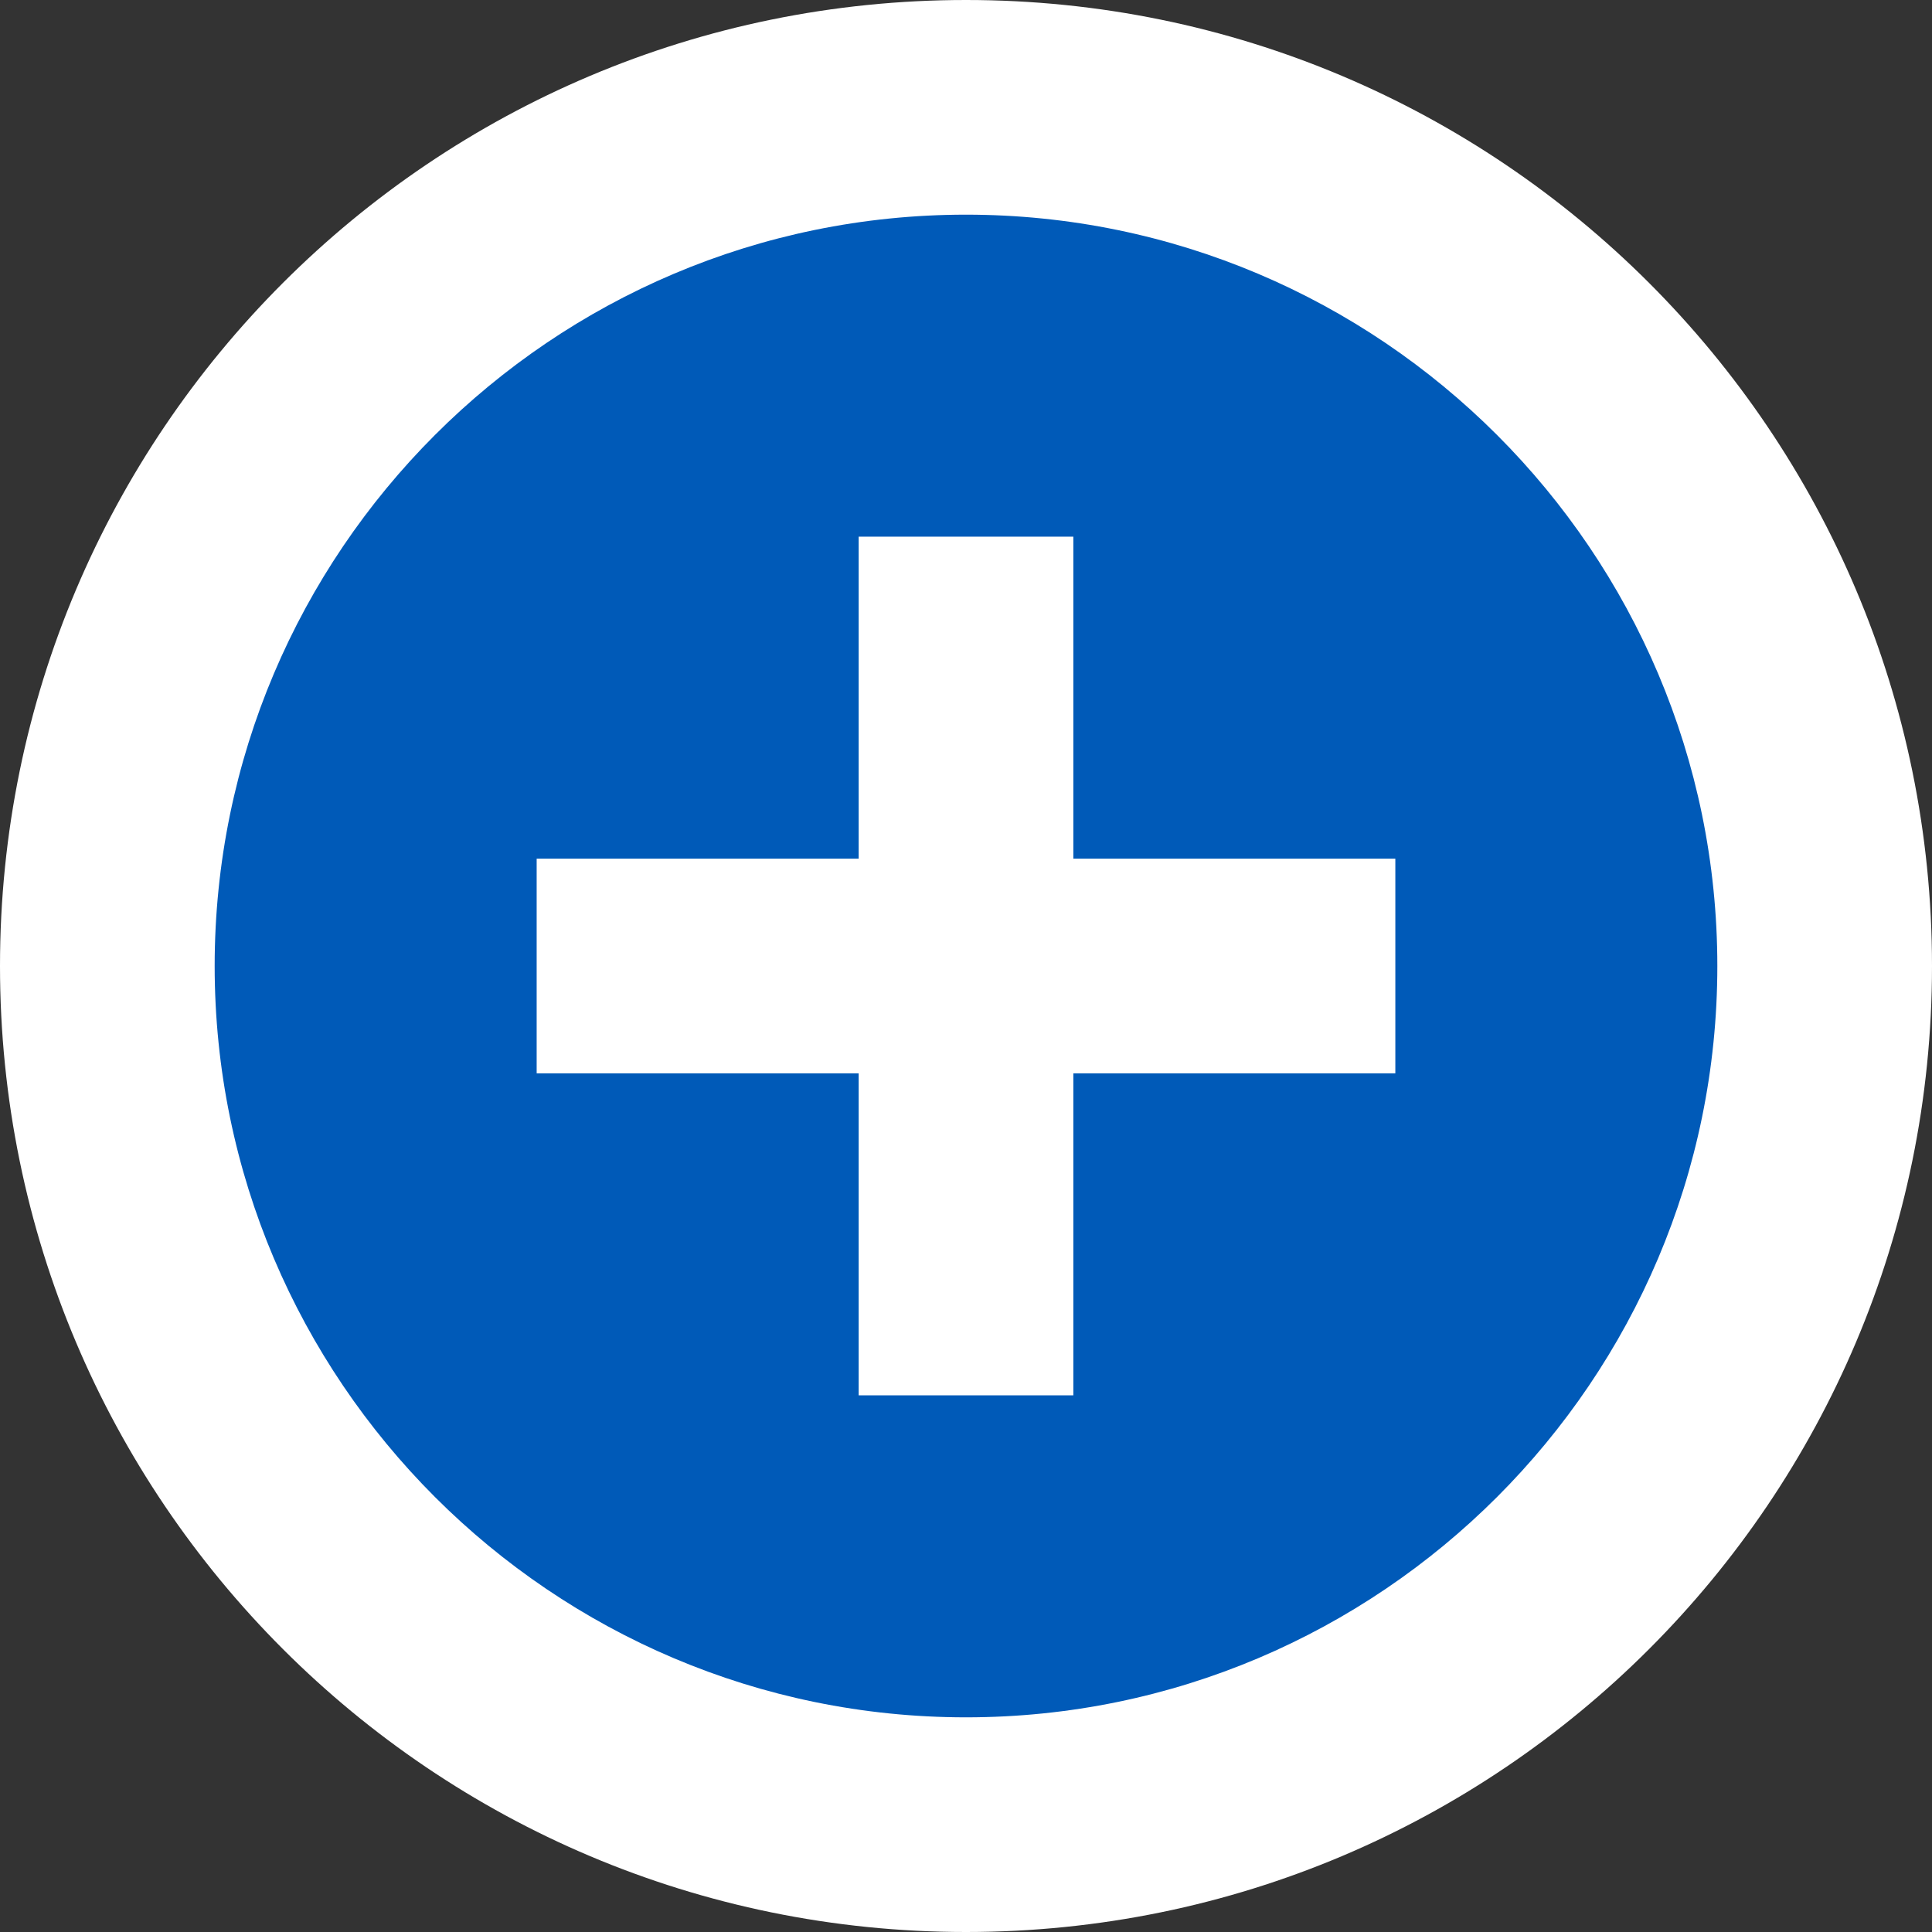 <?xml version="1.0" encoding="utf-8"?>
<!-- Generator: Adobe Illustrator 17.0.2, SVG Export Plug-In . SVG Version: 6.00 Build 0)  -->
<!DOCTYPE svg PUBLIC "-//W3C//DTD SVG 1.1//EN" "http://www.w3.org/Graphics/SVG/1.1/DTD/svg11.dtd">
<svg version="1.1" id="Layer_1" xmlns="http://www.w3.org/2000/svg" xmlns:xlink="http://www.w3.org/1999/xlink" x="0px" y="0px"
	 width="18px" height="18px" viewBox="0 0 18 18" enable-background="new 0 0 18 18" xml:space="preserve">
<rect x="0" y="0" width="18" height="18" fill="#333333" stroke="none"/>
<g>
	<path fill="#005AB8" d="M9,17c-4.411,0-8-3.589-8-8s3.589-8,8-8s8,3.589,8,8S13.411,17,9,17z"/>
	<path fill="#FFFFFF" d="M9,2c3.86,0,7,3.14,7,7s-3.14,7-7,7s-7-3.14-7-7S5.14,2,9,2 M9,0C4.029,0,0,4.029,0,9s4.029,9,9,9
		s9-4.029,9-9S13.971,0,9,0L9,0z"/>
</g>
<polygon fill="#FFFFFF" points="13,8 10,8 10,5 8,5 8,8 5,8 5,10 8,10 8,13 10,13 10,10 13,10 "/>
</svg>
